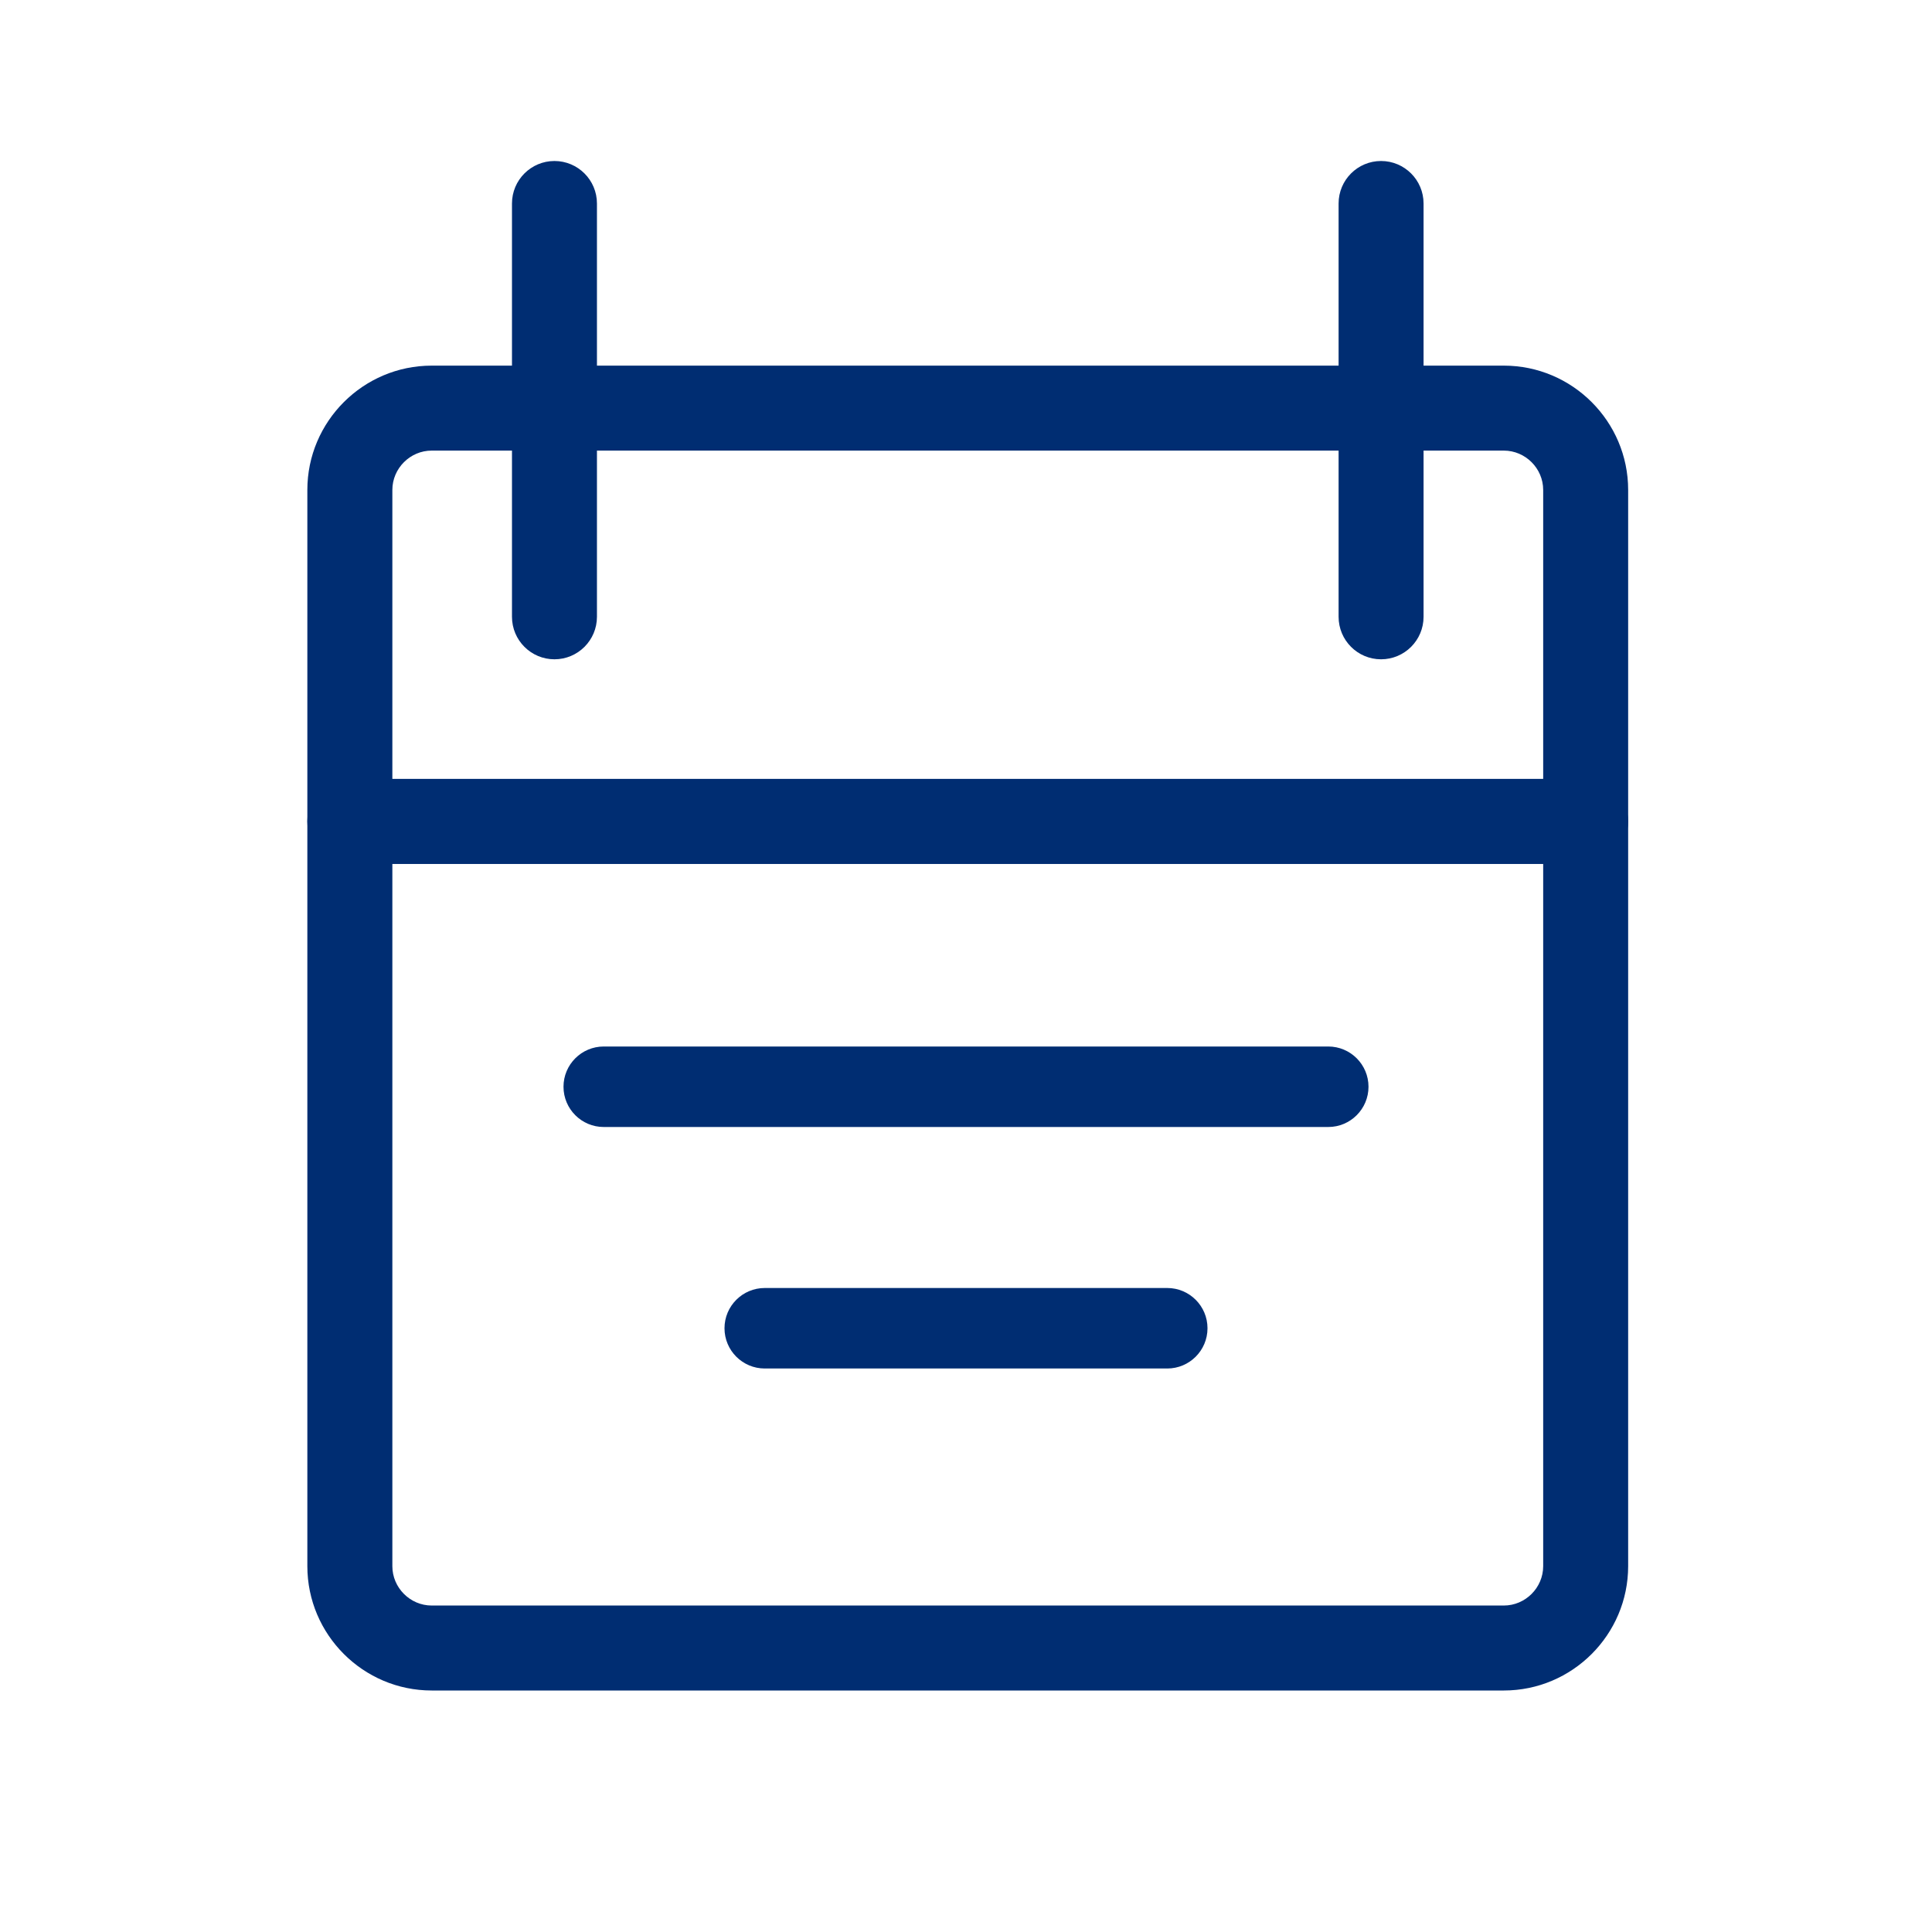 <svg width="48" height="48" viewBox="0 0 48 48" fill="none" xmlns="http://www.w3.org/2000/svg">
<path fill-rule="evenodd" clip-rule="evenodd" d="M10.725 11.195C10.19 11.195 9.748 11.637 9.748 12.172V19.352H38.34V12.172C38.34 11.637 37.898 11.195 37.362 11.195H10.725ZM7.636 12.172C7.636 10.471 9.024 9.084 10.725 9.084H37.362C39.064 9.084 40.451 10.471 40.451 12.172V20.407C40.451 20.991 39.979 21.463 39.396 21.463H8.692C8.109 21.463 7.636 20.991 7.636 20.407V12.172Z" fill="#002D72"/>
<path fill-rule="evenodd" clip-rule="evenodd" d="M7.636 20.407C7.636 19.825 8.109 19.352 8.692 19.352H39.396C39.979 19.352 40.451 19.825 40.451 20.407V38.911C40.451 40.612 39.064 42 37.362 42H10.725C9.024 42 7.636 40.612 7.636 38.911V20.407ZM9.748 21.463V38.911C9.748 39.447 10.19 39.889 10.725 39.889H37.362C37.898 39.889 38.34 39.447 38.34 38.911V21.463H9.748Z" fill="#002D72"/>
<path fill-rule="evenodd" clip-rule="evenodd" d="M13.775 4C14.358 4 14.831 4.473 14.831 5.056V15.324C14.831 15.907 14.358 16.38 13.775 16.38C13.193 16.38 12.72 15.907 12.72 15.324V5.056C12.72 4.473 13.193 4 13.775 4Z" fill="#002D72"/>
<path fill-rule="evenodd" clip-rule="evenodd" d="M34.312 4C34.895 4 35.368 4.473 35.368 5.056V15.324C35.368 15.907 34.895 16.38 34.312 16.38C33.729 16.38 33.257 15.907 33.257 15.324V5.056C33.257 4.473 33.729 4 34.312 4Z" fill="#002D72"/>
<path fill-rule="evenodd" clip-rule="evenodd" d="M14 27C14 26.448 14.448 26 15 26H33C33.552 26 34 26.448 34 27C34 27.552 33.552 28 33 28H15C14.448 28 14 27.552 14 27Z" fill="#002D72"/>
<path fill-rule="evenodd" clip-rule="evenodd" d="M18 33C18 32.448 18.448 32 19 32H29C29.552 32 30 32.448 30 33C30 33.552 29.552 34 29 34H19C18.448 34 18 33.552 18 33Z" fill="#002D72"/>
</svg>
